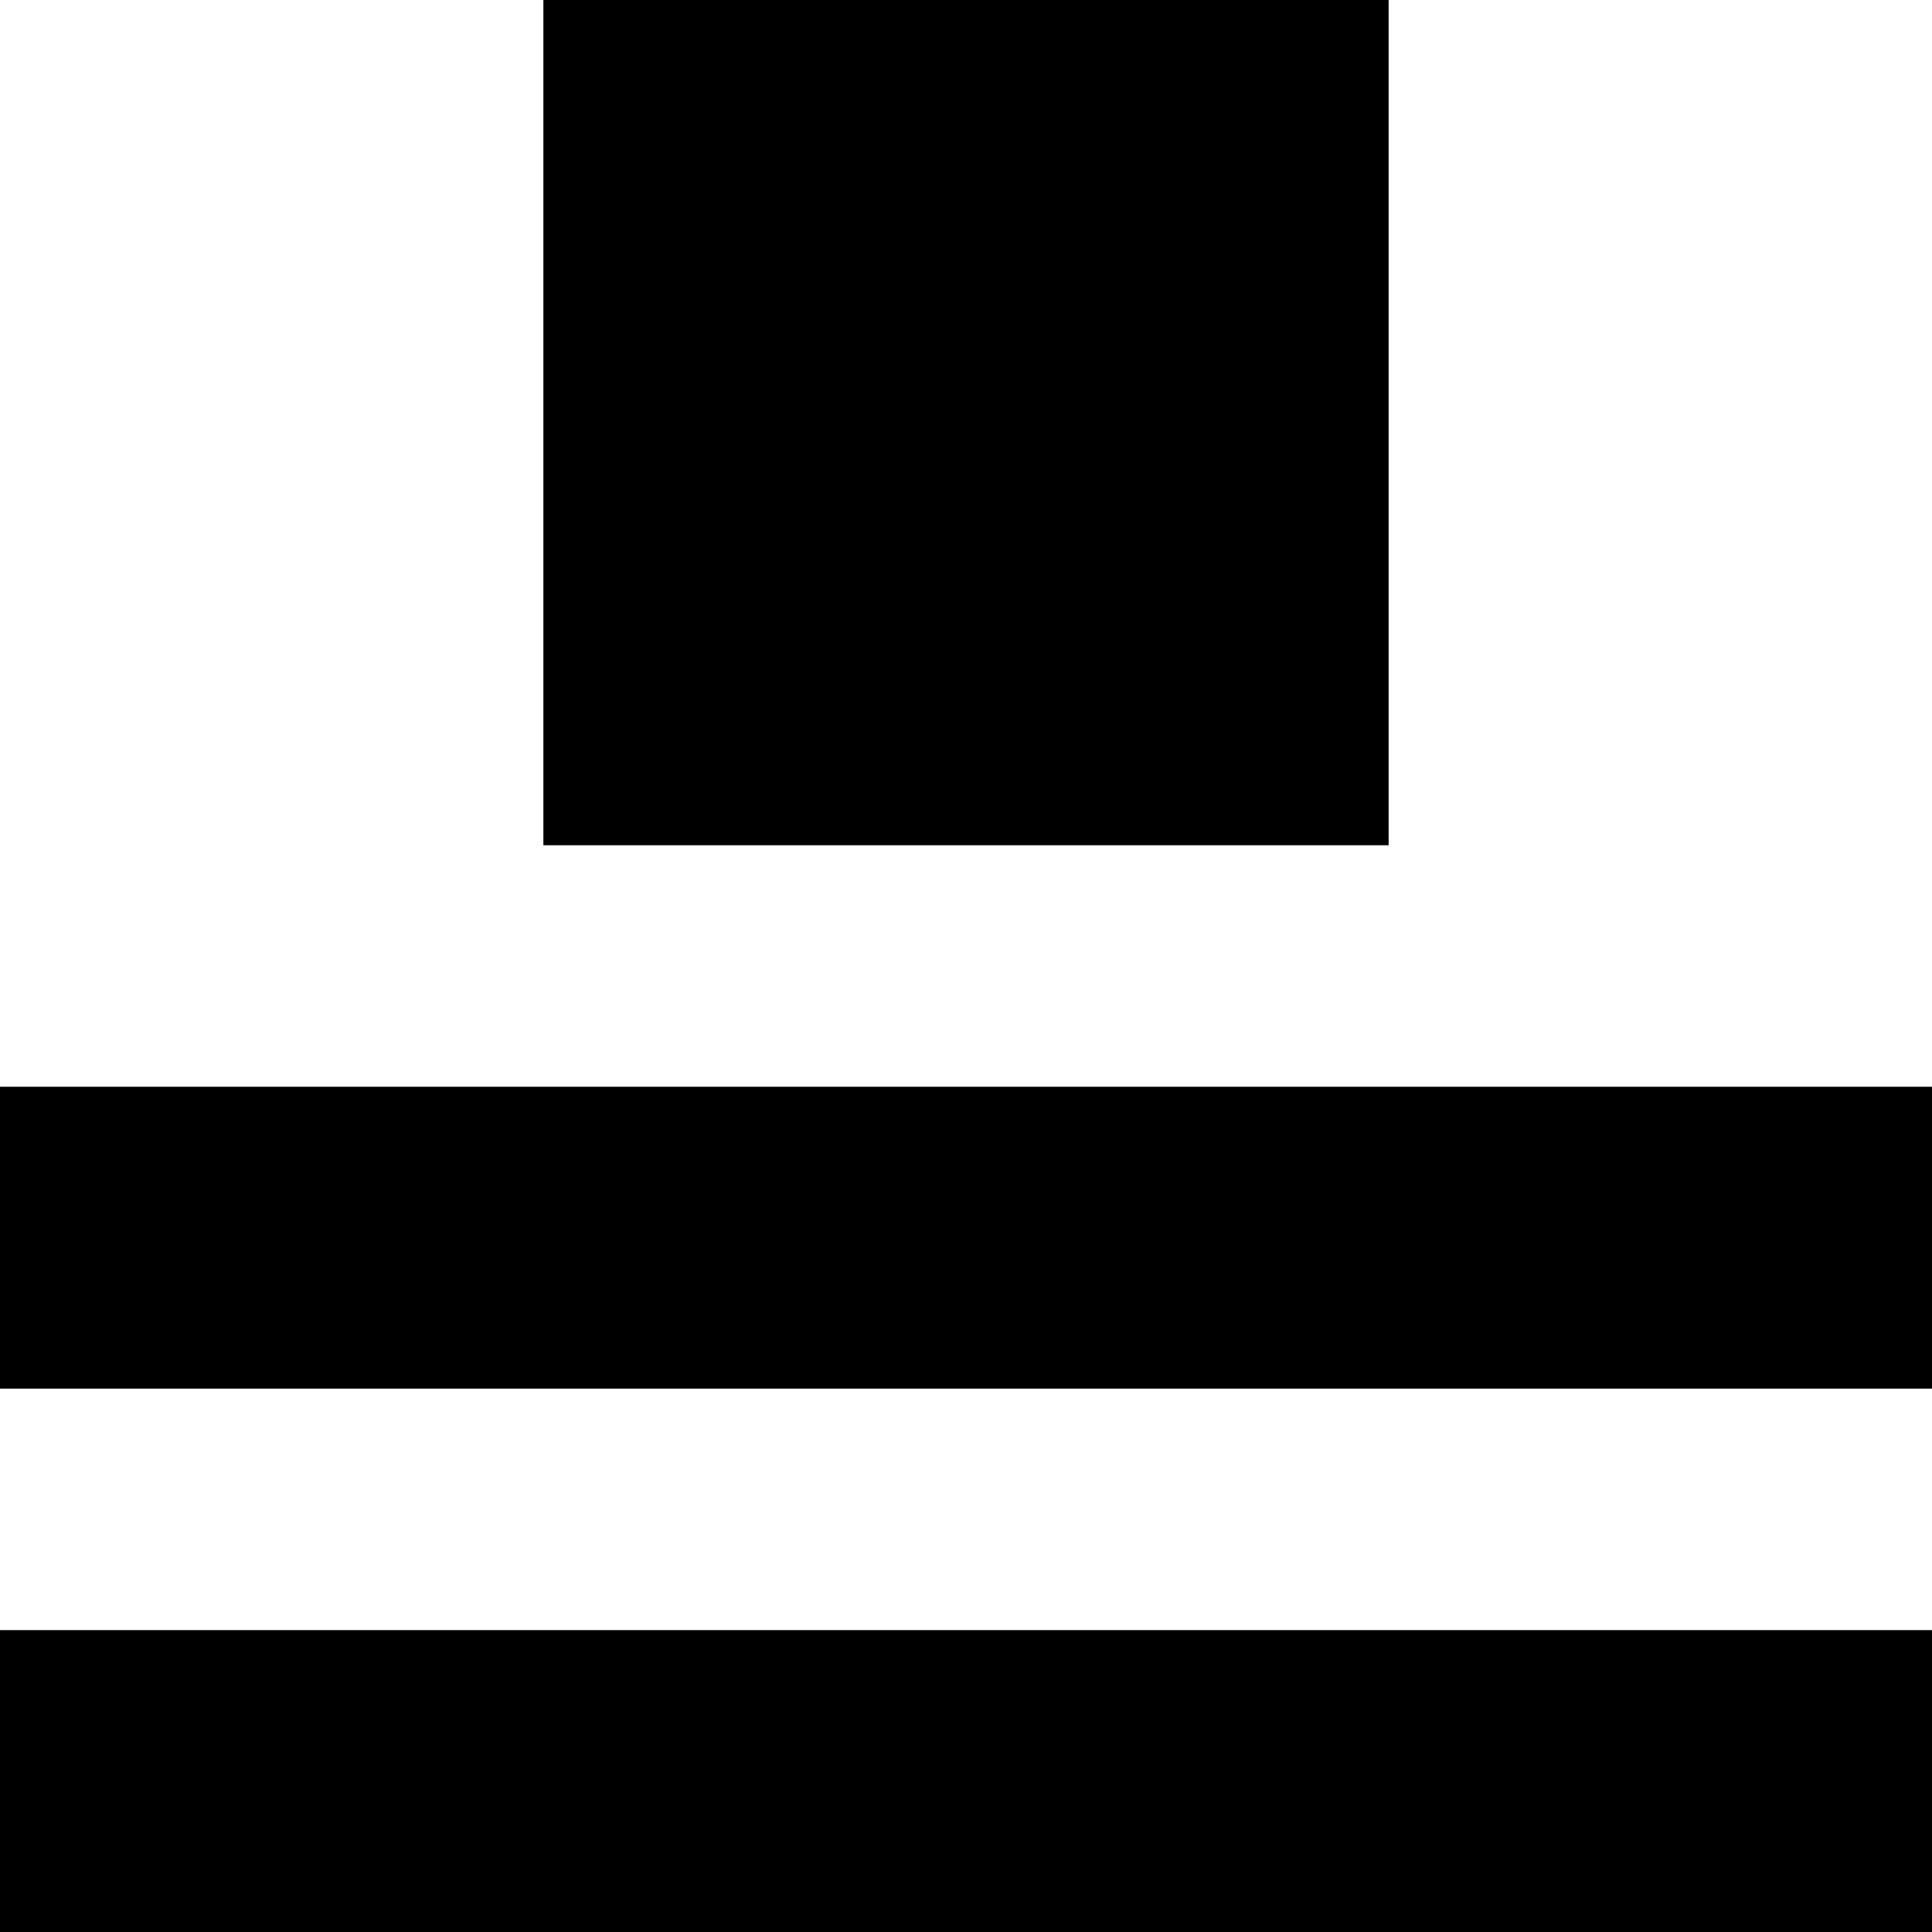 <svg xmlns="http://www.w3.org/2000/svg" fill="none" viewBox="0 0 16 16" id="Top-Image--Streamline-Block-Free">
  <desc>
    Top Image Streamline Icon: https://streamlinehq.com
  </desc>
  <path fill="#000000" d="M11.5 7h-7V0h7v7Z" stroke-width="1"></path>
  <path fill="#000000" d="M0 11.5h16V9H0v2.5Z" stroke-width="1"></path>
  <path fill="#000000" d="M0 16h16v-2.5H0V16Z" stroke-width="1"></path>
</svg>